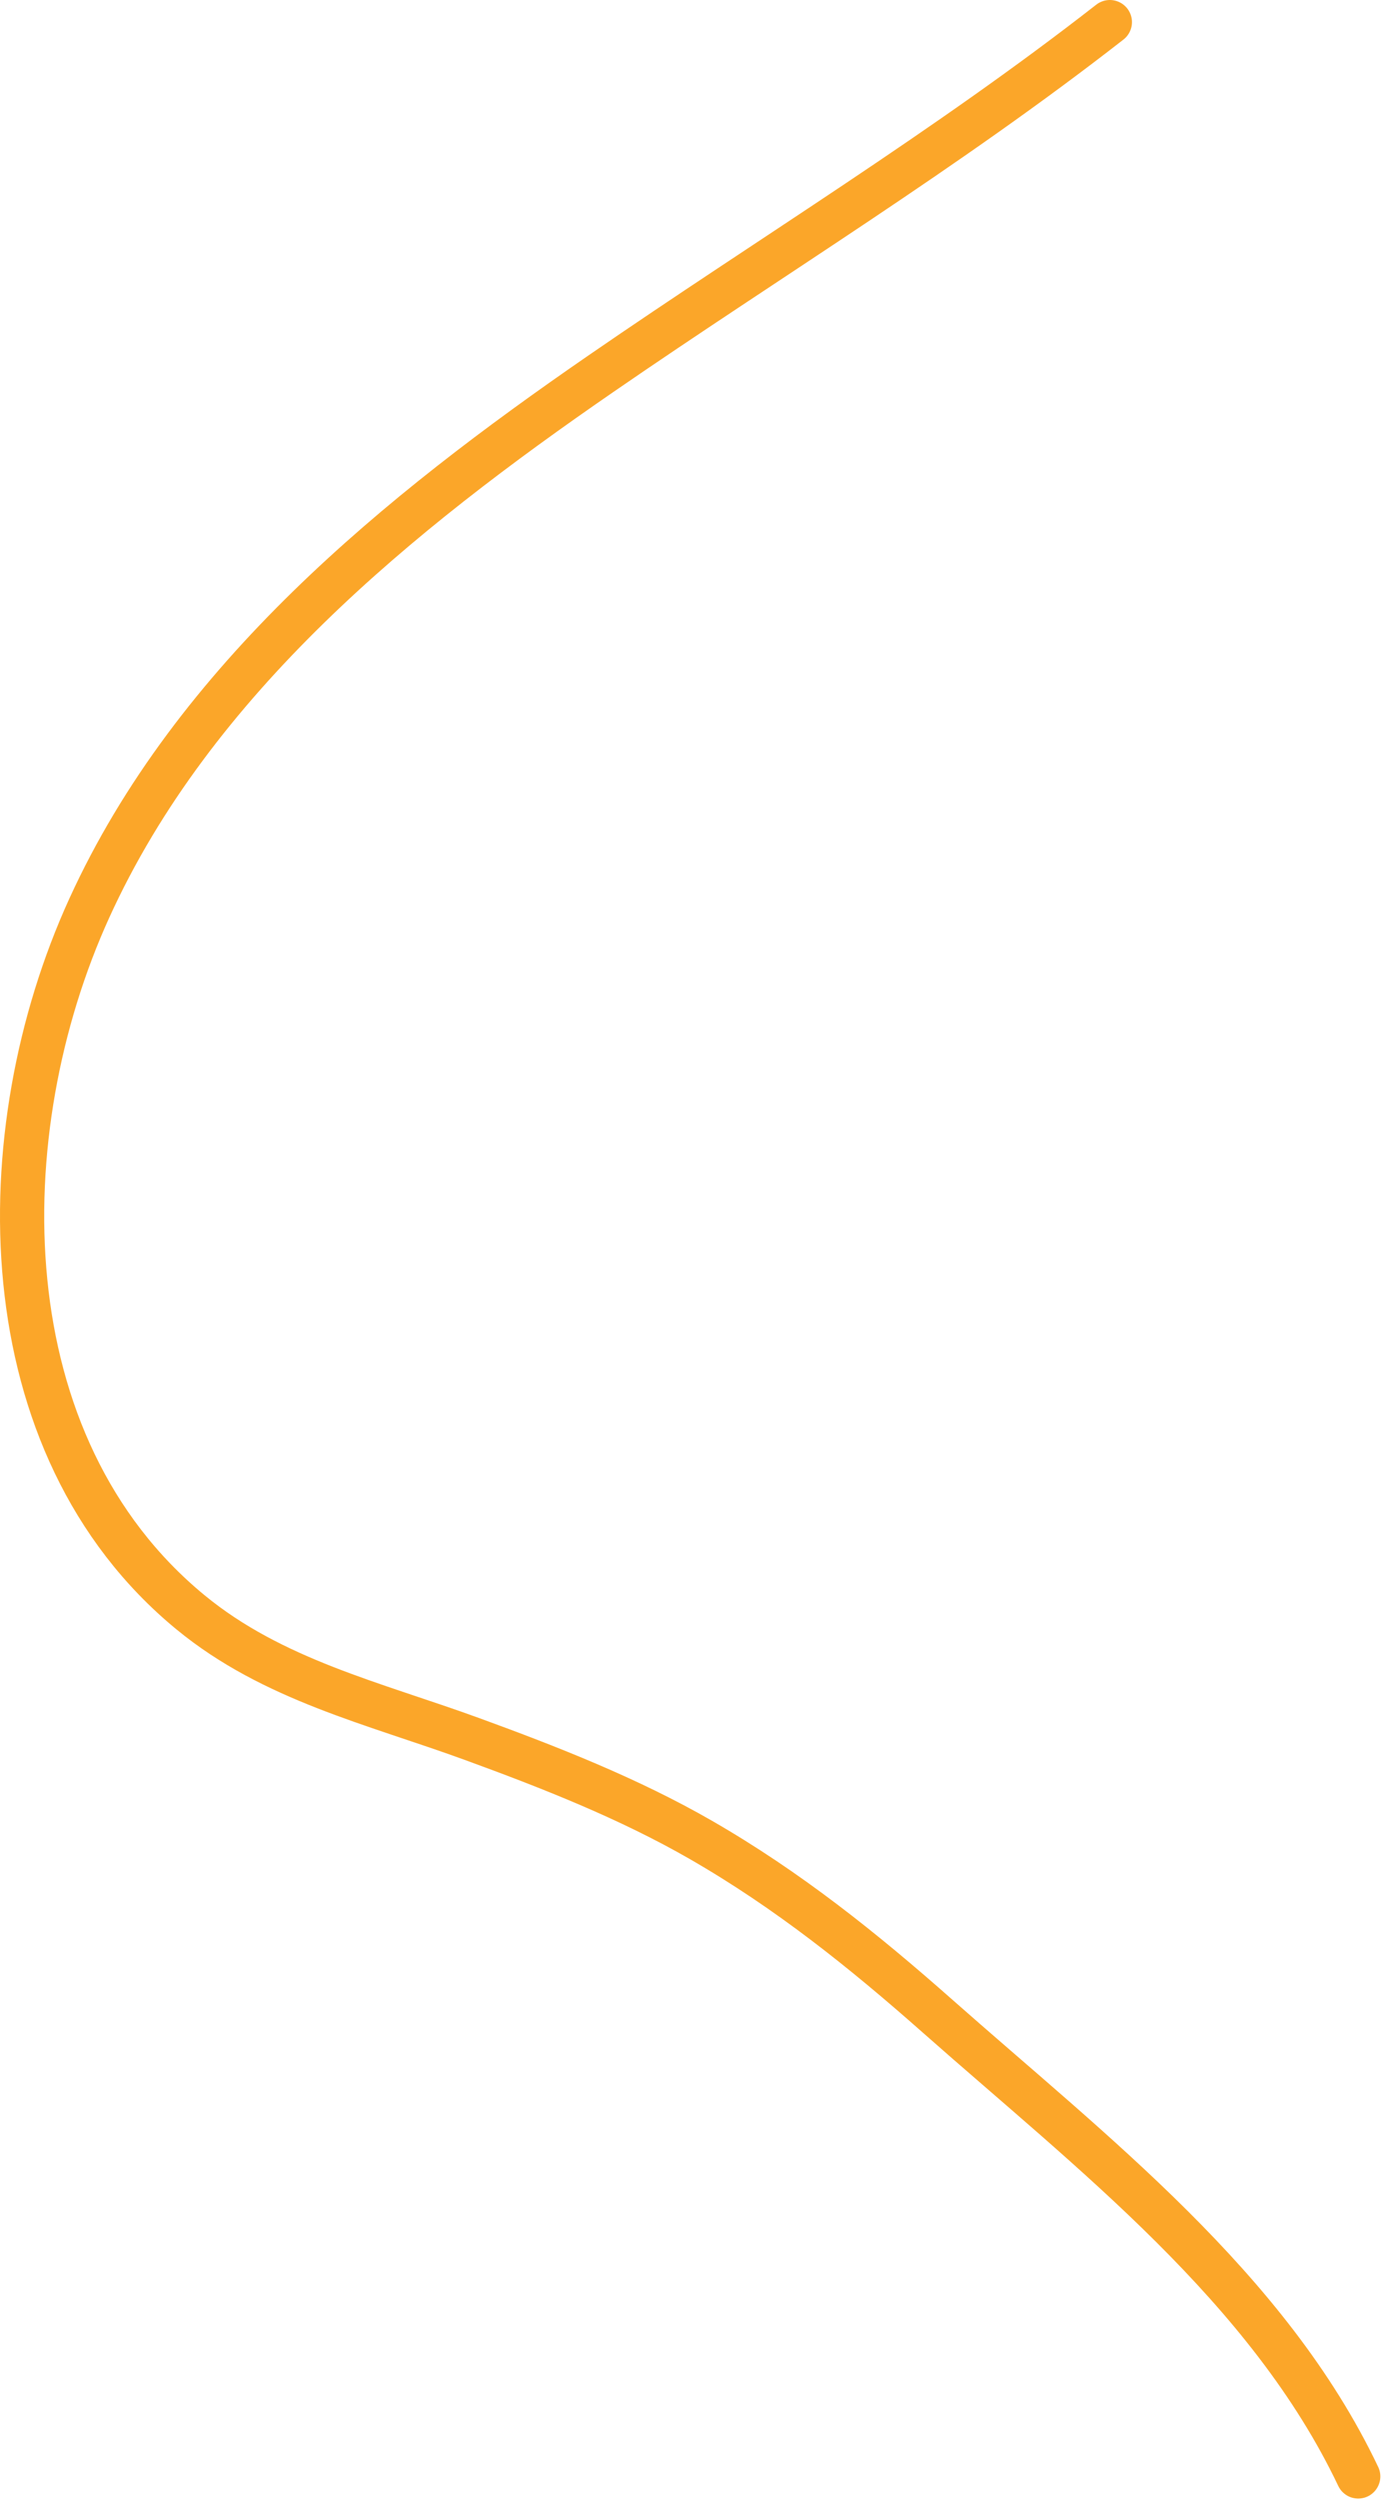 <svg width="313" height="565" viewBox="0 0 313 565" fill="none" xmlns="http://www.w3.org/2000/svg">
<path d="M307.17 559.702C286.853 517.007 246.823 486.42 212.119 455.744C195.144 440.74 178.164 427.142 158.482 415.825C142.197 406.461 124.283 399.427 106.666 393.005C84.529 384.936 61.664 379.68 43.082 364.399C-2.923 326.566 -2.909 255.921 20.197 205.244C43.821 153.431 90.2 115.945 135.922 84.448C174.539 57.844 213.929 33.913 250.998 5" stroke="#FBA629" stroke-width="10" stroke-linecap="round" stroke-linejoin="round"/>
</svg>
